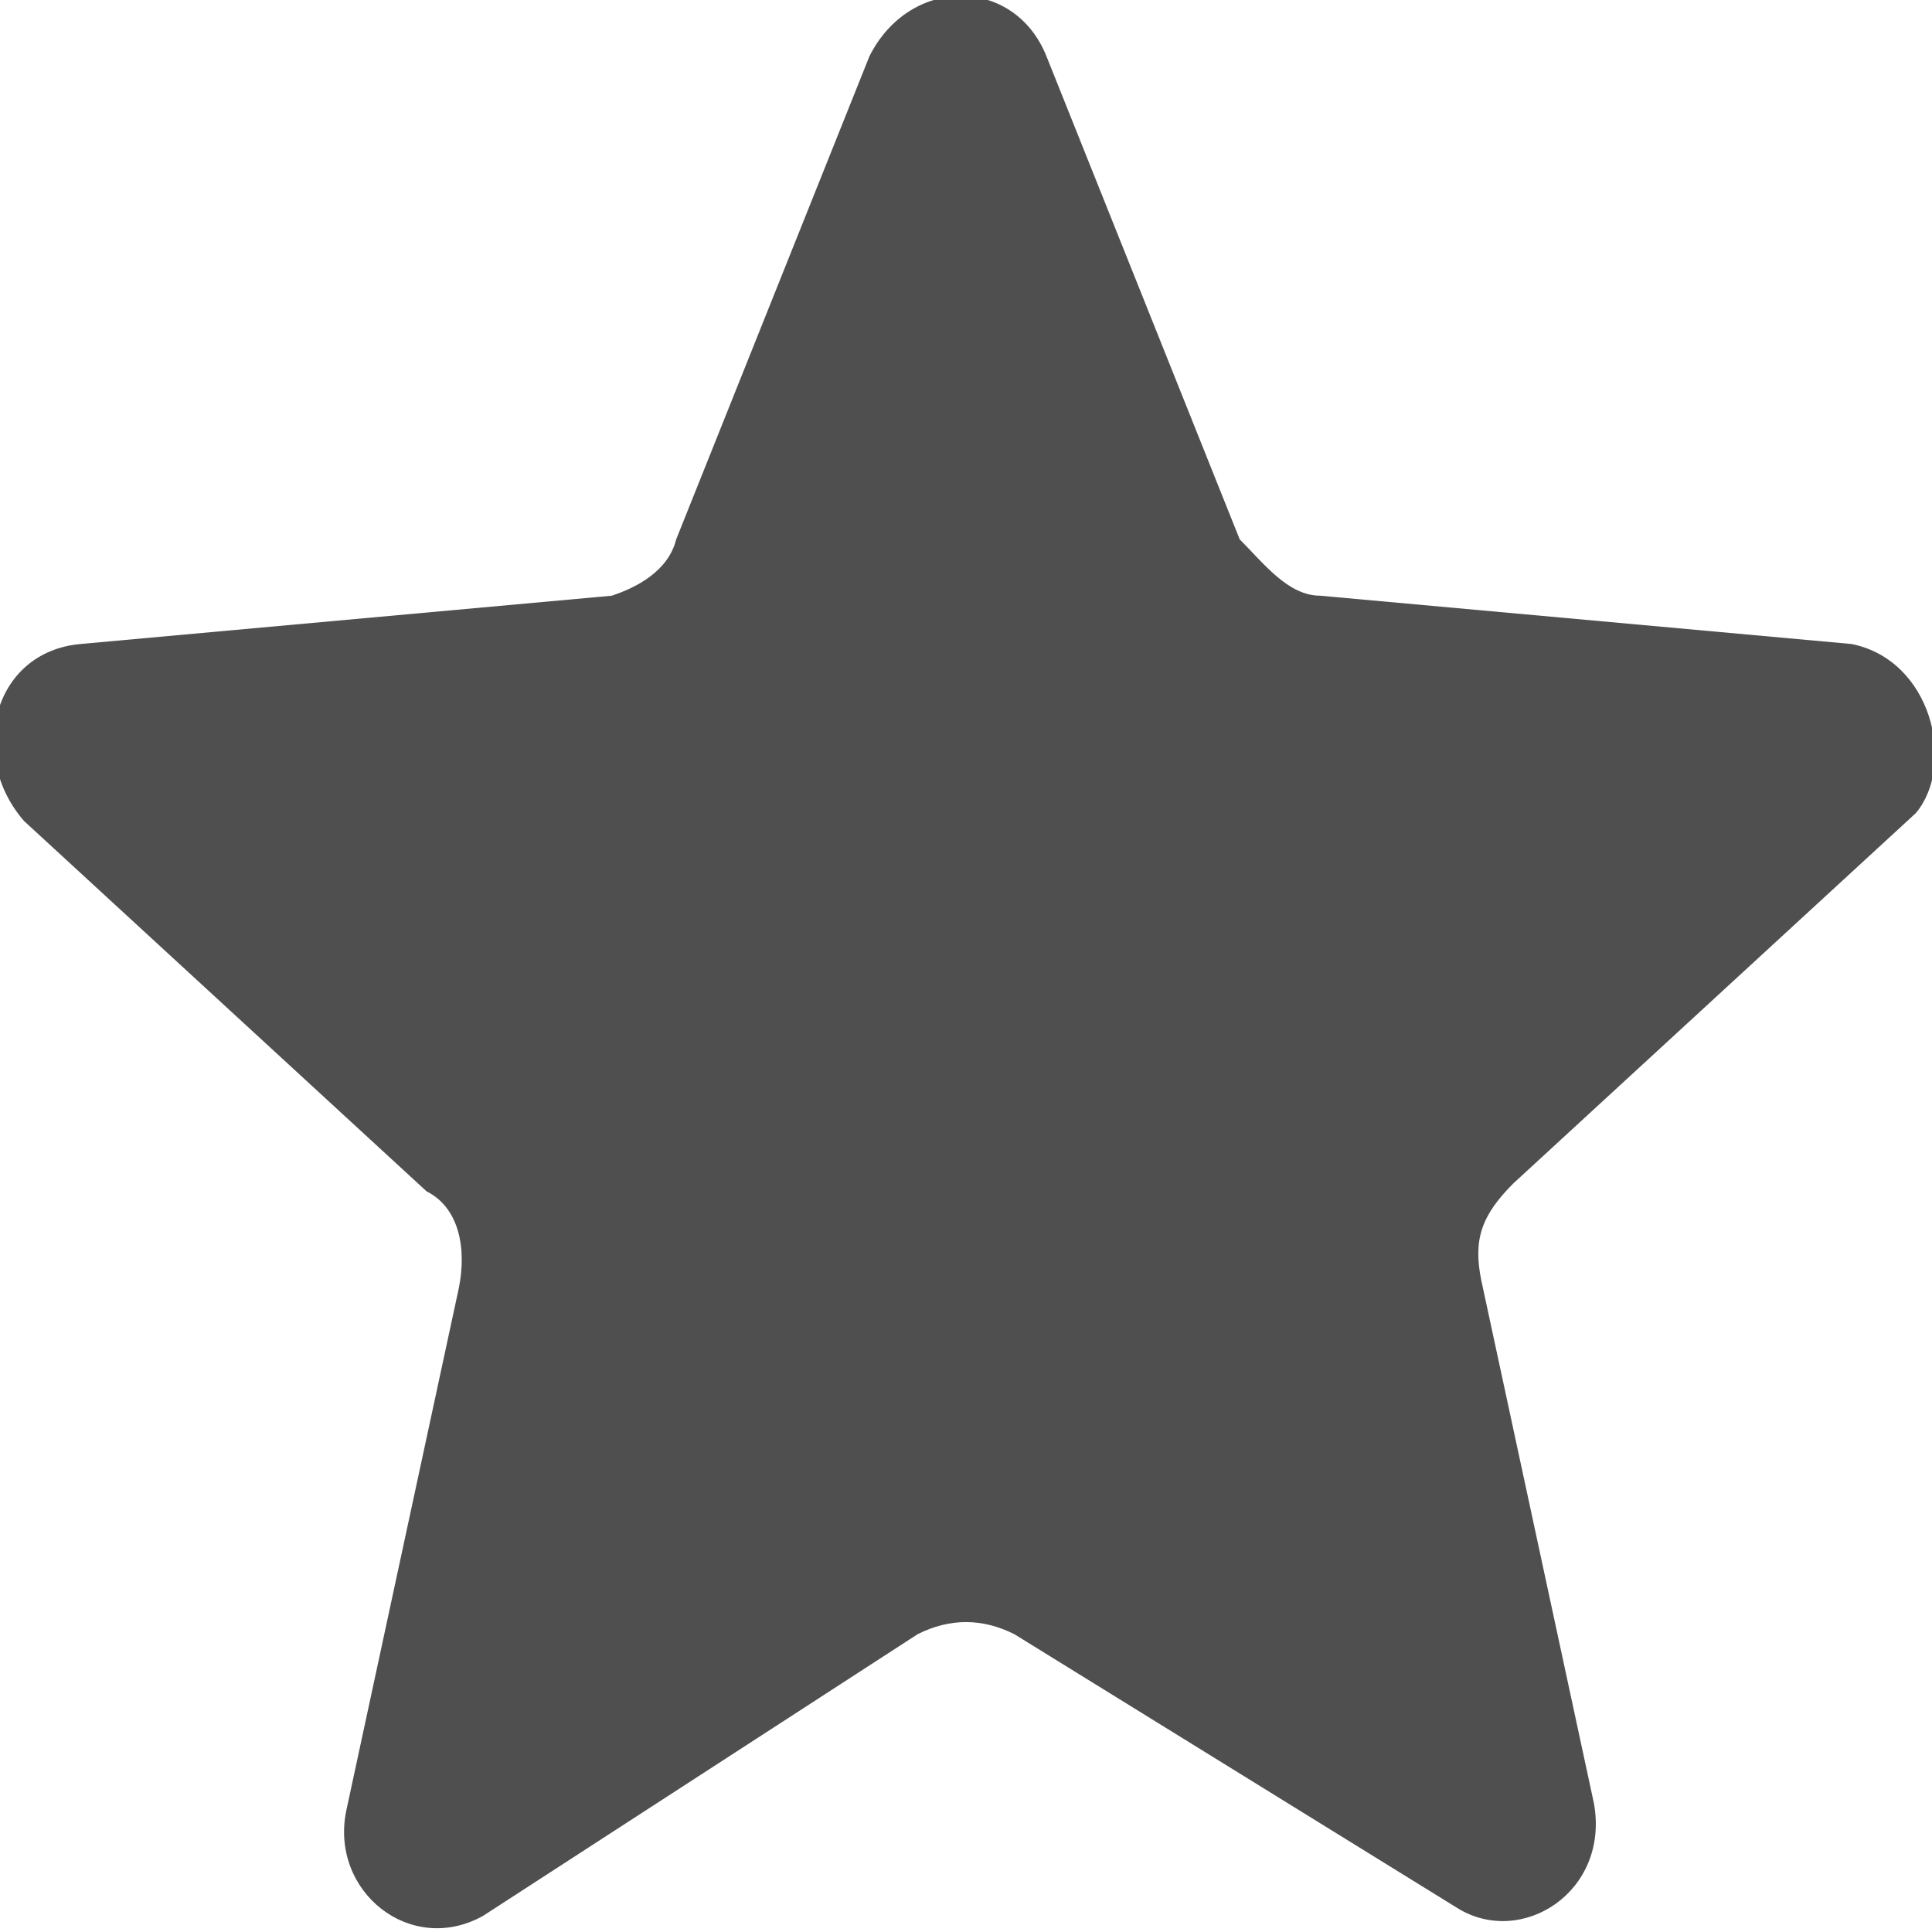 <?xml version="1.0" encoding="utf-8"?>
<!-- Generator: Adobe Illustrator 19.2.1, SVG Export Plug-In . SVG Version: 6.00 Build 0)  -->
<svg version="1.1" id="Layer_1" xmlns="http://www.w3.org/2000/svg" xmlns:xlink="http://www.w3.org/1999/xlink" x="0px" y="0px"
	 viewBox="-159 34.1 24 24" style="enable-background:new -159 34.1 24 24;" xml:space="preserve">
<style type="text/css">
	.st0{fill:#4F4F4F;}
</style>
<path class="st0" d="M-136,42.1l-6.6-0.6c-0.4,0-0.7-0.4-1-0.7l-2.4-6c-0.4-1-1.7-1-2.2,0l-2.4,6c-0.1,0.4-0.5,0.6-0.8,0.7l-6.6,0.6
	c-1.1,0.1-1.4,1.4-0.7,2.2l5,4.6c0.4,0.2,0.5,0.7,0.4,1.2l-1.4,6.5c-0.2,1,0.8,1.8,1.7,1.3l5.4-3.5c0.4-0.2,0.8-0.2,1.2,0l5.5,3.4
	c0.8,0.5,1.9-0.2,1.7-1.3l-1.4-6.5c-0.1-0.5,0-0.8,0.4-1.2l5-4.6C-134.7,43.6-135,42.3-136,42.1z"/>
</svg>
